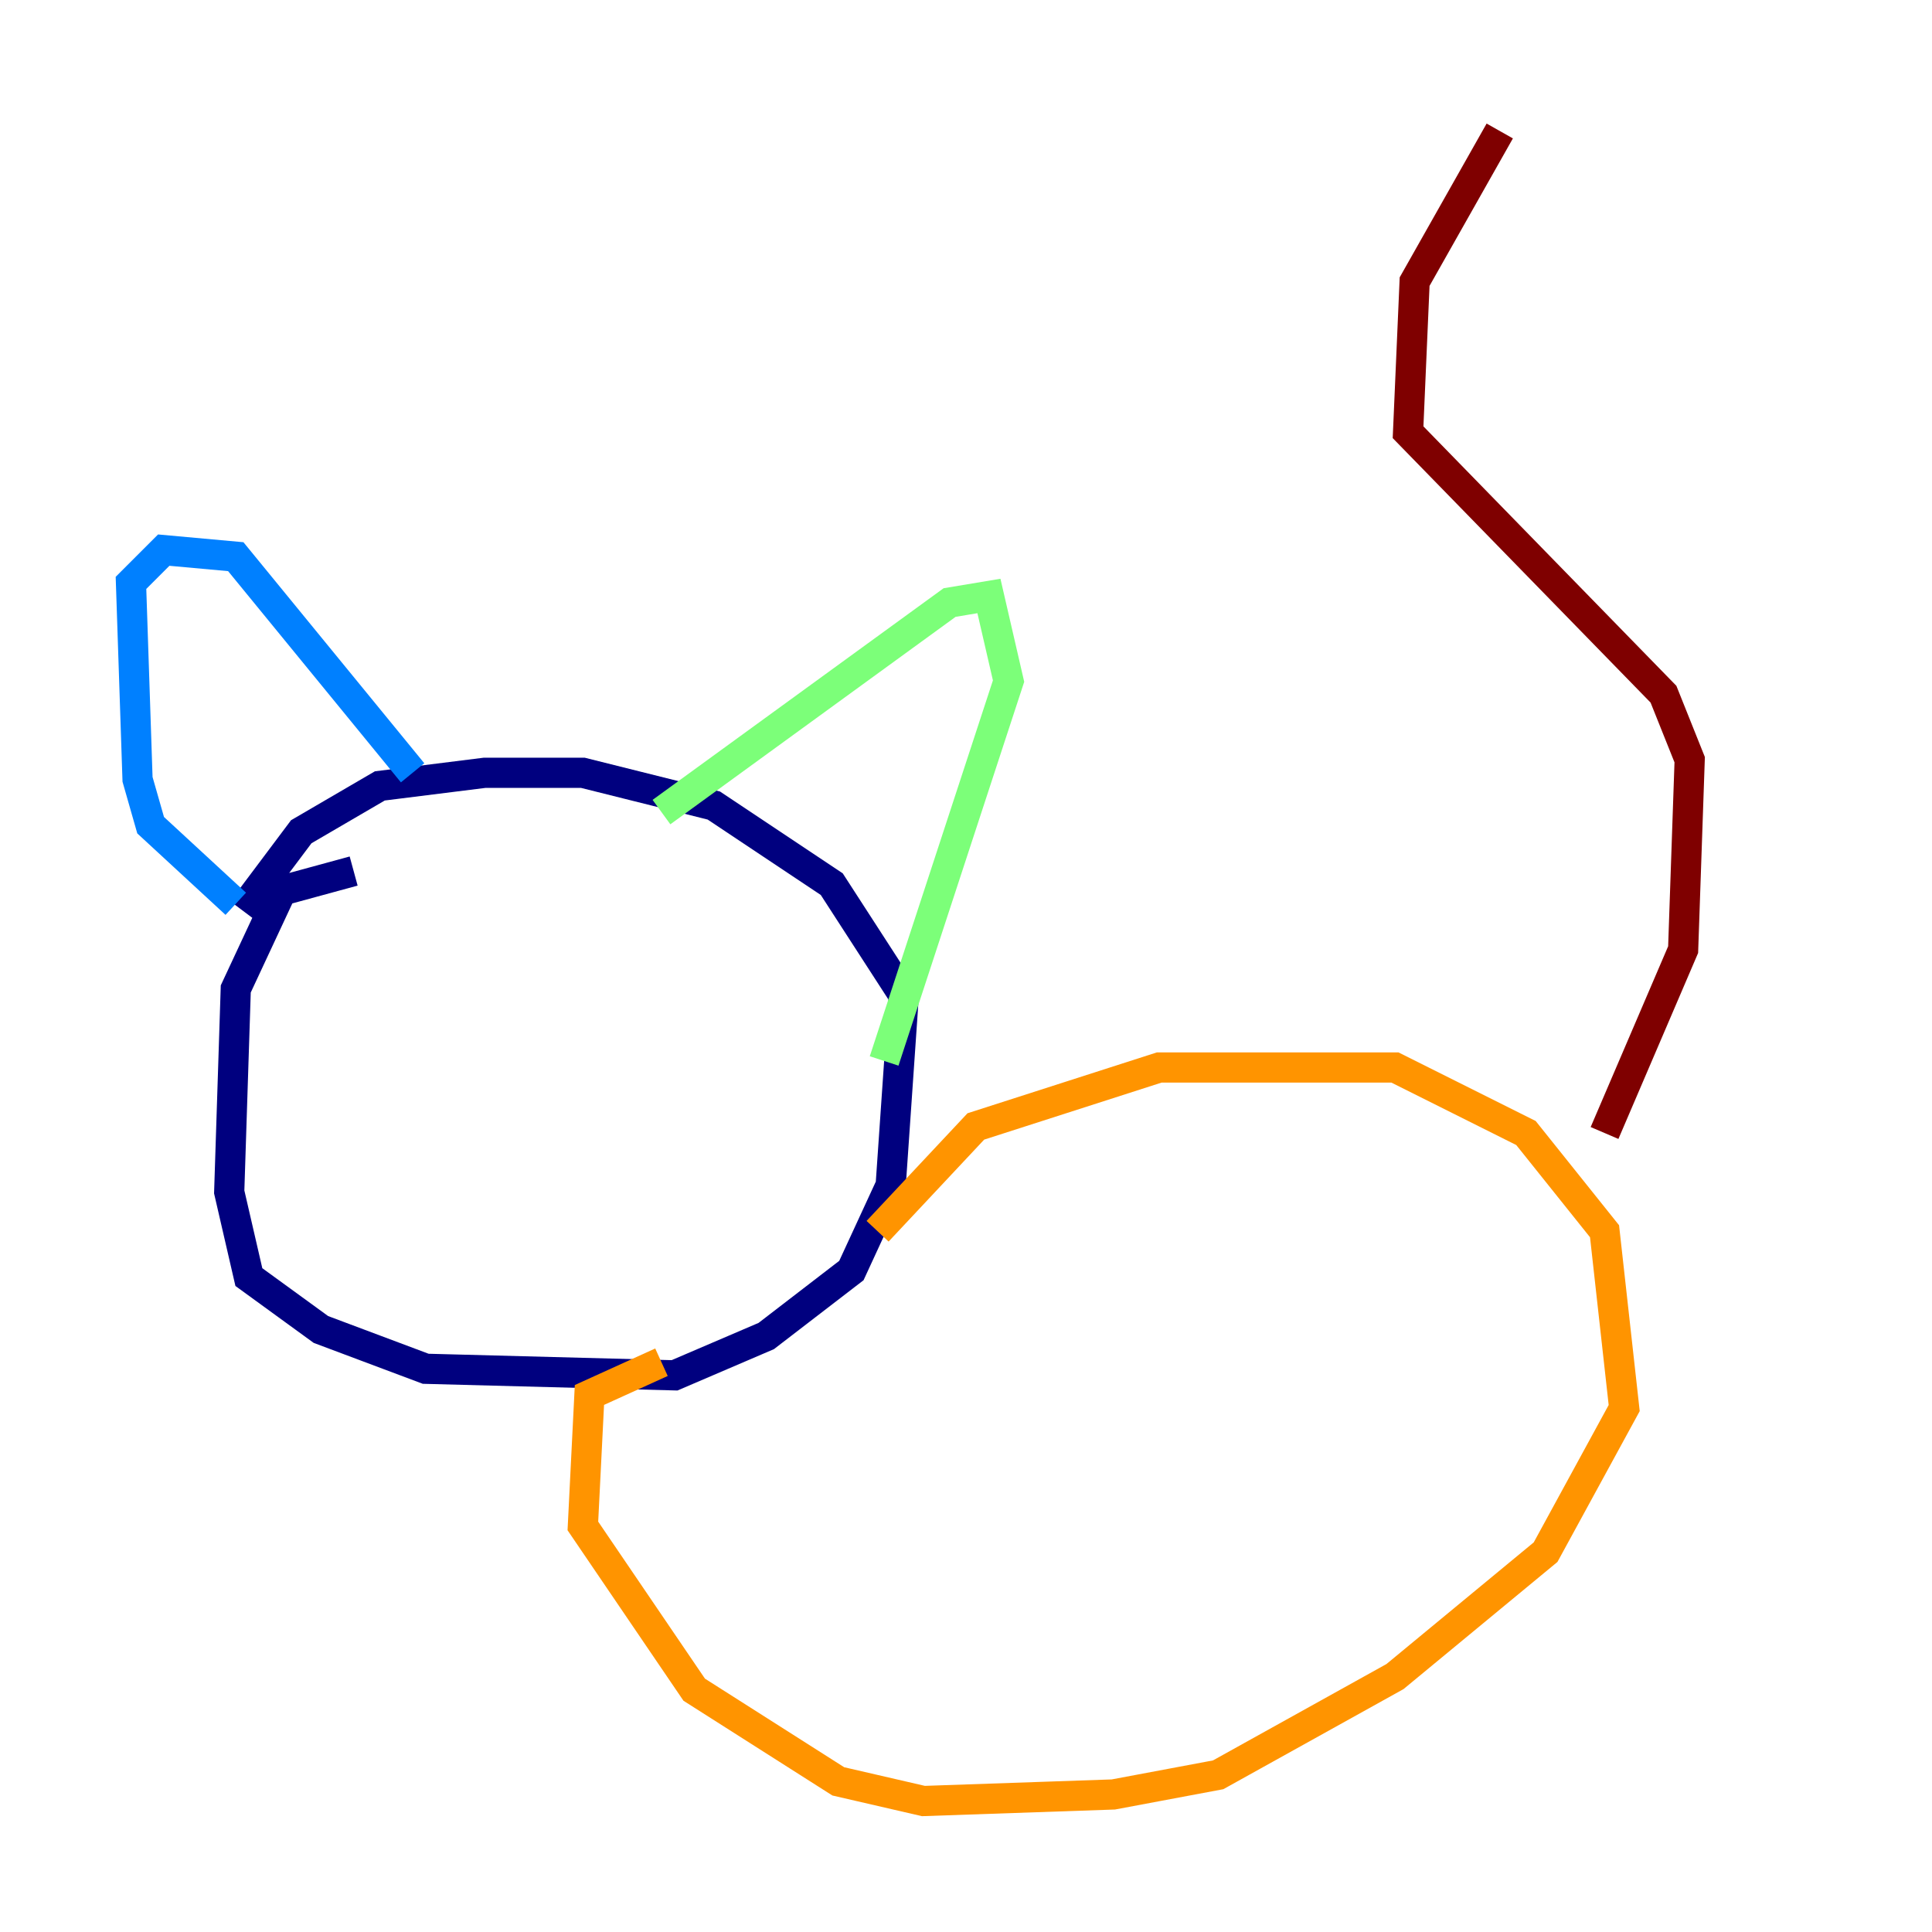 <?xml version="1.0" encoding="utf-8" ?>
<svg baseProfile="tiny" height="128" version="1.2" viewBox="0,0,128,128" width="128" xmlns="http://www.w3.org/2000/svg" xmlns:ev="http://www.w3.org/2001/xml-events" xmlns:xlink="http://www.w3.org/1999/xlink"><defs /><polyline fill="none" points="23.43,57.709 18.658,59.01 15.62,65.519 15.186,78.969 16.488,84.61 21.261,88.081 28.203,90.685 44.691,91.119 50.766,88.515 56.407,84.176 59.01,78.536 59.878,65.953 55.105,58.576 47.295,53.37 38.617,51.2 32.108,51.2 25.166,52.068 19.959,55.105 16.054,60.312" stroke="#00007f" stroke-width="2" /><polyline fill="none" points="15.62,59.878 9.98,54.671 9.112,51.634 8.678,38.617 10.848,36.447 15.62,36.881 27.336,51.2" stroke="#0080ff" stroke-width="2" /><polyline fill="none" points="43.824,53.803 62.915,39.919 65.519,39.485 66.82,45.125 58.576,70.291" stroke="#7cff79" stroke-width="2" /><polyline fill="none" points="58.142,81.573 64.651,74.63 76.8,70.725 92.42,70.725 101.098,75.064 106.305,81.573 107.607,93.288 102.4,102.834 92.42,111.078 80.705,117.586 73.763,118.888 61.18,119.322 55.539,118.02 45.993,111.946 38.617,101.098 39.051,92.42 43.824,90.251" stroke="#ff9400" stroke-width="2" /><polyline fill="none" points="106.305,75.064 111.512,62.915 111.946,50.332 110.21,45.993 93.288,28.637 93.722,18.658 99.363,8.678" stroke="#7f0000" stroke-width="2" /></svg>